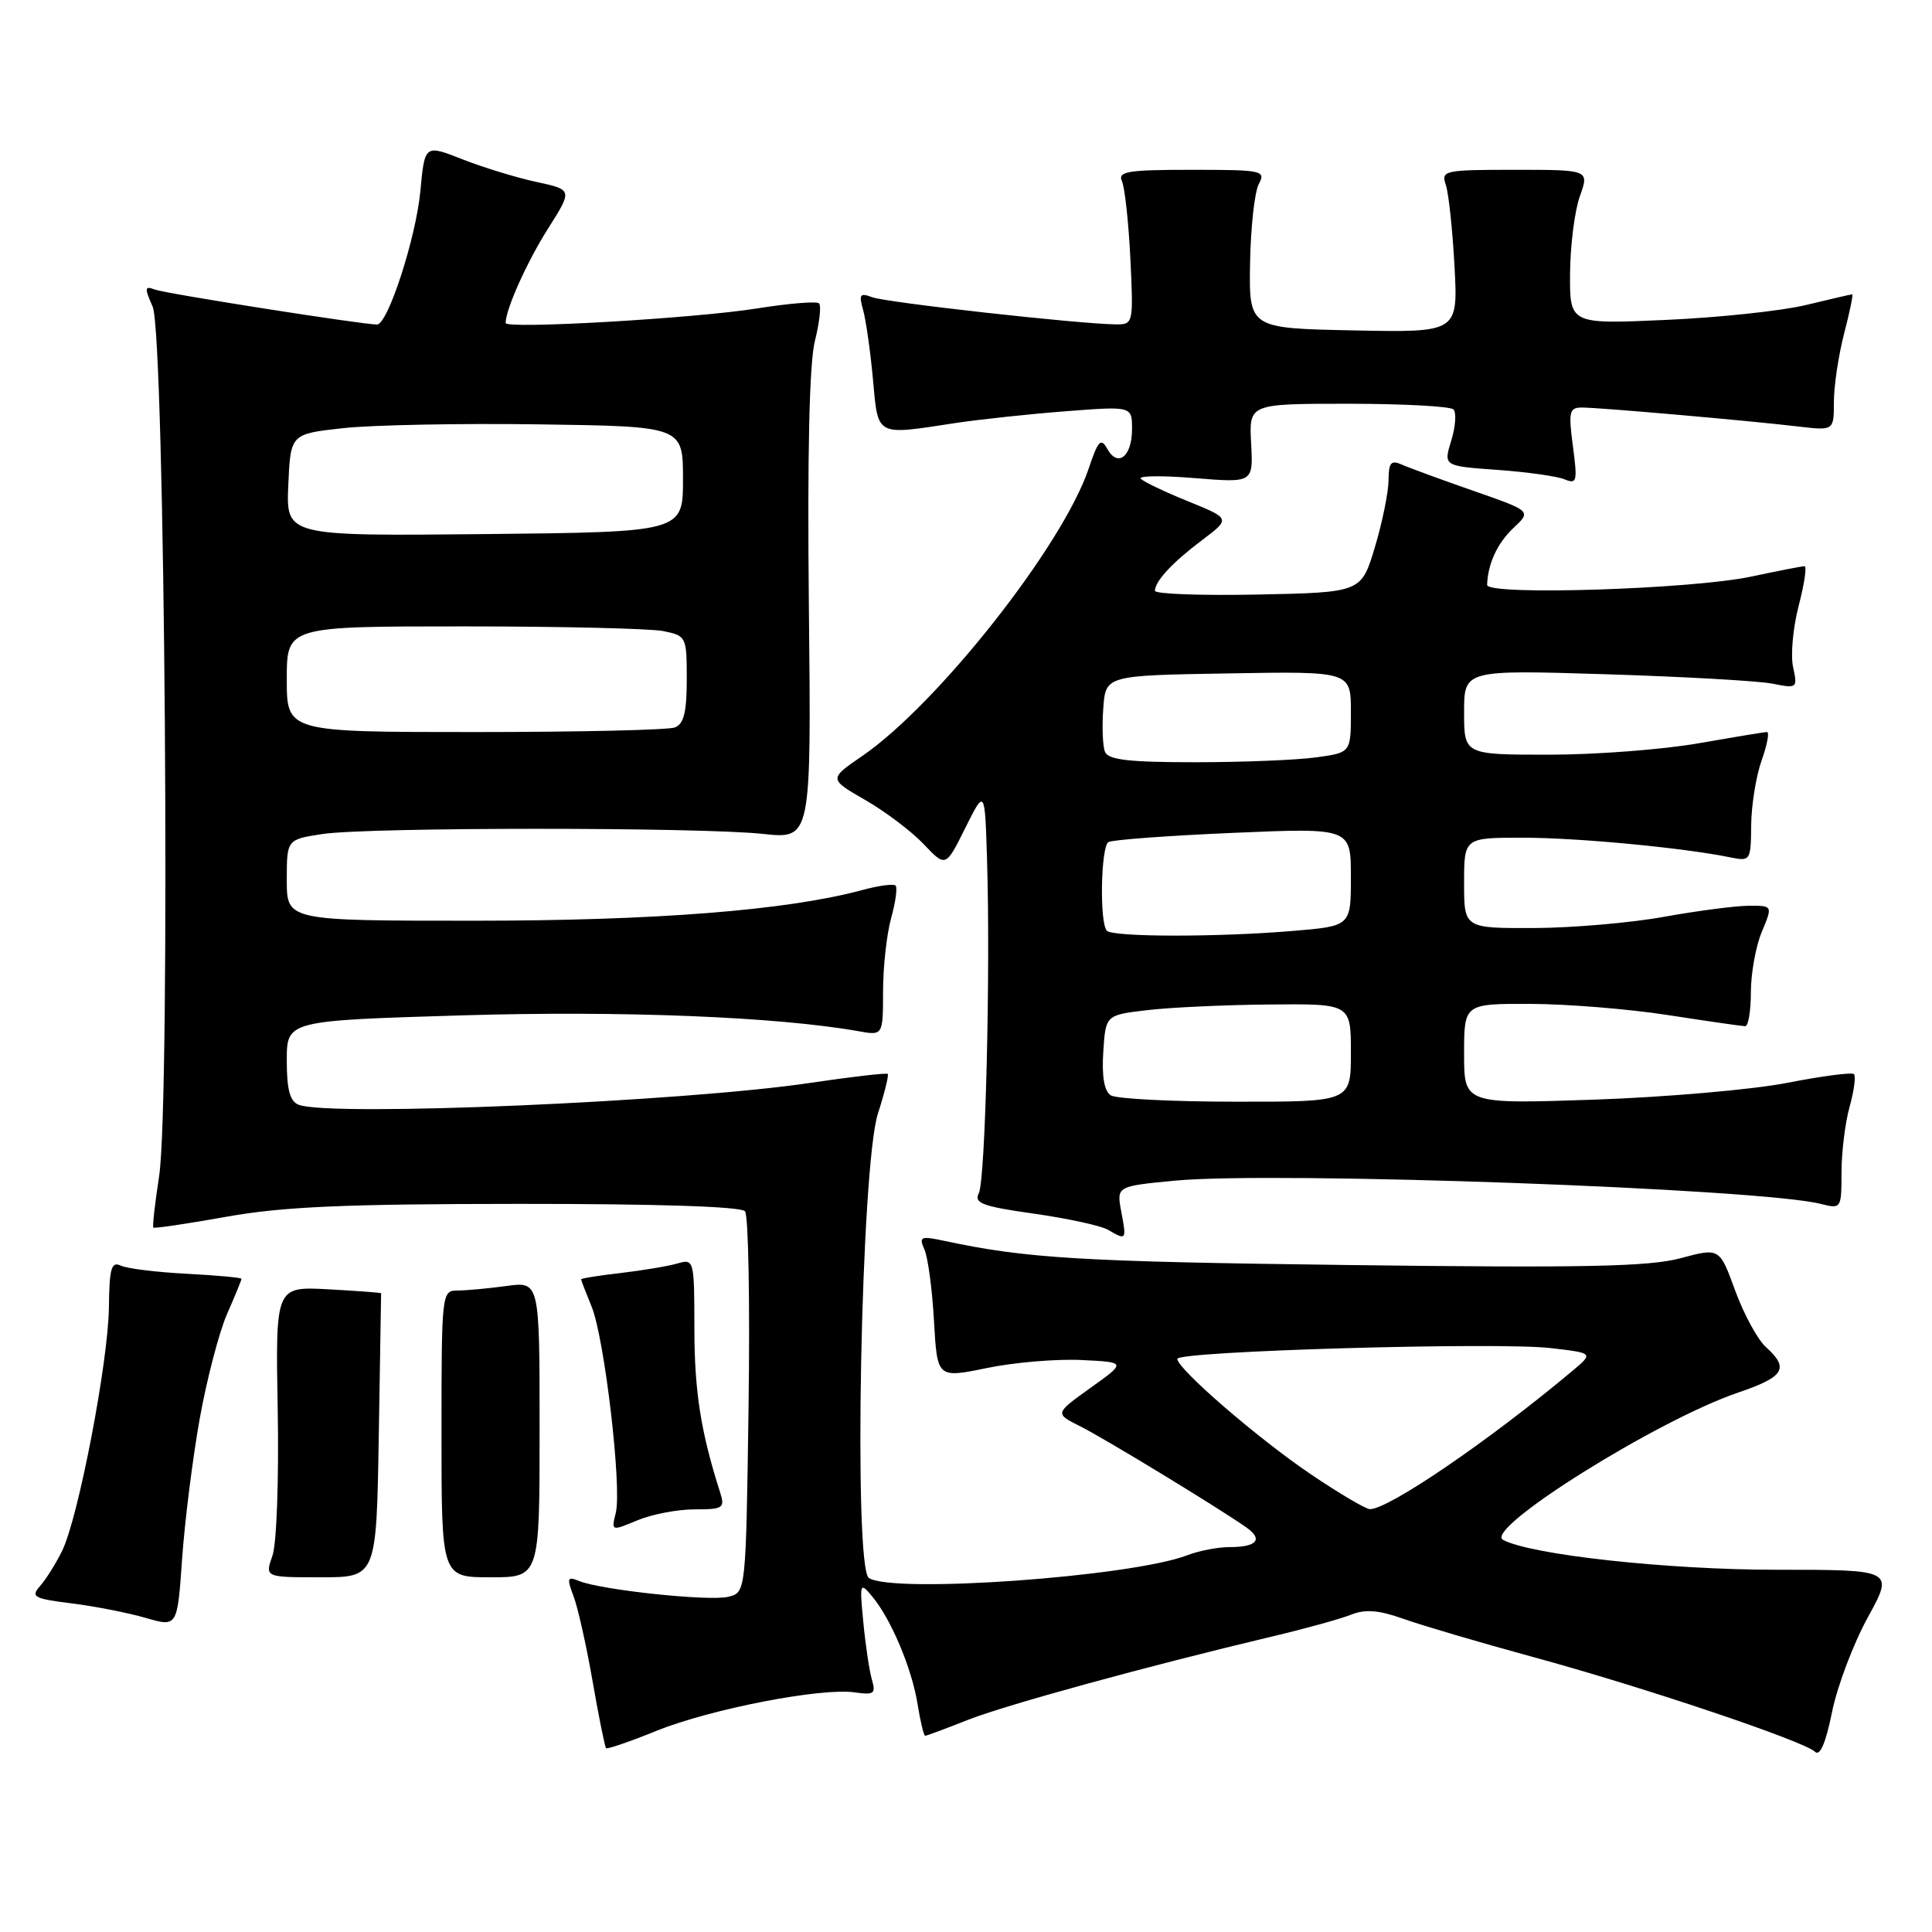<?xml version="1.0" encoding="UTF-8" standalone="no"?>
<!DOCTYPE svg PUBLIC "-//W3C//DTD SVG 1.1//EN" "http://www.w3.org/Graphics/SVG/1.1/DTD/svg11.dtd" >
<svg xmlns="http://www.w3.org/2000/svg" xmlns:xlink="http://www.w3.org/1999/xlink" version="1.1" viewBox="0 0 256 256">
 <g >
 <path fill="currentColor"
d=" M 247.49 214.32 C 250.96 208.00 250.96 208.00 235.35 208.00 C 220.92 208.00 202.84 206.02 199.16 204.04 C 196.52 202.62 219.60 188.16 230.32 184.52 C 236.44 182.44 237.12 181.32 234.00 178.50 C 232.89 177.50 231.06 174.13 229.92 171.01 C 227.85 165.33 227.85 165.33 222.68 166.72 C 218.51 167.84 209.86 168.02 178.50 167.62 C 143.11 167.18 136.01 166.75 125.08 164.41 C 121.97 163.75 121.74 163.86 122.50 165.59 C 122.96 166.64 123.53 170.90 123.76 175.06 C 124.19 182.62 124.19 182.62 130.77 181.27 C 134.39 180.52 140.03 180.05 143.30 180.21 C 149.25 180.50 149.25 180.50 144.50 183.90 C 139.75 187.30 139.75 187.30 143.13 188.99 C 146.38 190.62 161.31 199.70 165.13 202.38 C 167.42 203.98 166.56 205.00 162.90 205.00 C 161.38 205.00 158.86 205.48 157.32 206.08 C 149.87 208.93 118.42 211.18 115.14 209.10 C 113.05 207.78 114.08 154.50 116.33 147.55 C 117.21 144.82 117.79 142.46 117.63 142.30 C 117.47 142.14 112.87 142.67 107.42 143.48 C 90.66 145.99 43.77 148.00 39.58 146.39 C 38.42 145.95 38.00 144.40 38.00 140.52 C 38.00 135.24 38.00 135.24 61.25 134.54 C 82.39 133.90 103.01 134.73 113.75 136.64 C 117.00 137.22 117.00 137.22 117.01 131.36 C 117.01 128.14 117.49 123.77 118.08 121.66 C 118.67 119.54 118.93 117.60 118.67 117.34 C 118.41 117.08 116.40 117.35 114.20 117.95 C 104.23 120.63 86.87 122.00 62.81 122.00 C 38.00 122.00 38.00 122.00 38.00 116.61 C 38.00 111.23 38.00 111.23 42.75 110.51 C 48.79 109.60 92.69 109.59 101.13 110.50 C 107.50 111.18 107.50 111.18 107.18 80.39 C 106.97 60.06 107.24 48.09 107.98 45.17 C 108.59 42.74 108.84 40.51 108.53 40.20 C 108.23 39.89 104.50 40.20 100.24 40.88 C 91.98 42.19 67.00 43.64 67.00 42.80 C 67.00 40.99 69.82 34.71 72.60 30.32 C 75.88 25.14 75.88 25.14 71.08 24.11 C 68.44 23.54 64.03 22.19 61.28 21.11 C 56.28 19.14 56.28 19.14 55.70 25.32 C 55.12 31.51 51.39 43.00 49.96 43.00 C 47.98 43.00 21.90 38.90 20.53 38.37 C 19.16 37.85 19.12 38.13 20.23 40.64 C 21.86 44.35 22.62 146.02 21.08 155.88 C 20.53 159.47 20.18 162.52 20.32 162.66 C 20.46 162.80 24.84 162.15 30.04 161.22 C 37.48 159.89 45.74 159.53 68.70 159.52 C 86.98 159.51 98.21 159.87 98.72 160.50 C 99.17 161.05 99.38 172.64 99.19 186.25 C 98.84 211.00 98.84 211.00 96.52 211.58 C 94.04 212.21 79.69 210.69 76.73 209.49 C 75.17 208.85 75.08 209.09 75.99 211.48 C 76.56 212.97 77.70 218.05 78.52 222.77 C 79.34 227.49 80.15 231.48 80.31 231.64 C 80.47 231.80 83.48 230.77 87.00 229.34 C 94.16 226.45 108.85 223.60 113.26 224.25 C 115.80 224.62 116.07 224.42 115.54 222.59 C 115.20 221.44 114.69 218.03 114.40 215.00 C 113.89 209.75 113.94 209.59 115.54 211.50 C 118.05 214.49 120.82 221.04 121.58 225.79 C 121.95 228.11 122.41 230.00 122.59 230.00 C 122.78 230.00 125.31 229.06 128.21 227.91 C 133.31 225.90 151.88 220.81 168.50 216.86 C 172.90 215.82 177.64 214.51 179.03 213.95 C 180.92 213.20 182.71 213.34 186.03 214.53 C 188.49 215.40 196.19 217.67 203.13 219.56 C 217.69 223.52 239.03 230.70 240.50 232.12 C 241.15 232.76 241.92 230.97 242.75 226.87 C 243.44 223.45 245.58 217.80 247.49 214.32 Z  M 26.46 188.00 C 27.40 182.78 29.03 176.53 30.08 174.12 C 31.14 171.72 32.00 169.61 32.00 169.45 C 32.00 169.29 28.74 168.99 24.75 168.78 C 20.76 168.58 16.82 168.09 16.00 167.70 C 14.75 167.11 14.49 168.05 14.43 173.25 C 14.34 180.51 10.38 201.12 8.23 205.50 C 7.42 207.15 6.12 209.23 5.33 210.13 C 4.04 211.60 4.44 211.82 9.51 212.46 C 12.58 212.84 16.99 213.71 19.30 214.38 C 23.50 215.60 23.50 215.60 24.13 206.55 C 24.48 201.57 25.53 193.22 26.46 188.00 Z  M 50.19 190.25 C 50.36 179.94 50.50 171.44 50.50 171.36 C 50.50 171.29 47.35 171.05 43.50 170.84 C 36.50 170.46 36.50 170.46 36.80 186.87 C 36.96 196.05 36.66 204.55 36.10 206.14 C 35.10 209.00 35.10 209.00 42.49 209.00 C 49.88 209.00 49.88 209.00 50.19 190.25 Z  M 71.50 189.40 C 71.50 169.80 71.50 169.80 67.11 170.40 C 64.70 170.73 61.77 171.00 60.61 171.00 C 58.54 171.00 58.50 171.33 58.50 190.00 C 58.50 209.00 58.50 209.00 65.00 209.00 C 71.50 209.00 71.50 209.00 71.50 189.40 Z  M 92.04 200.00 C 95.83 200.00 96.08 199.83 95.42 197.75 C 92.87 189.79 92.02 184.39 92.01 176.13 C 92.00 166.90 91.97 166.78 89.75 167.42 C 88.51 167.78 85.14 168.34 82.25 168.68 C 79.36 169.01 77.00 169.39 77.00 169.52 C 77.00 169.65 77.63 171.27 78.39 173.13 C 80.10 177.27 82.43 197.16 81.59 200.48 C 80.99 202.89 81.01 202.89 84.46 201.45 C 86.37 200.65 89.78 200.00 92.04 200.00 Z  M 148.58 160.59 C 147.94 157.18 147.94 157.18 155.72 156.44 C 169.06 155.18 233.26 157.49 241.25 159.52 C 243.97 160.21 244.00 160.16 244.01 155.36 C 244.01 152.69 244.49 148.77 245.08 146.66 C 245.67 144.54 245.93 142.59 245.66 142.33 C 245.39 142.06 241.42 142.58 236.84 143.48 C 232.25 144.38 220.74 145.38 211.25 145.71 C 194.00 146.29 194.00 146.29 194.00 139.64 C 194.00 133.00 194.00 133.00 202.75 133.02 C 207.56 133.03 215.78 133.69 221.00 134.50 C 226.22 135.31 230.84 135.97 231.25 135.98 C 231.66 135.99 232.00 133.96 232.00 131.47 C 232.00 128.98 232.65 125.38 233.45 123.47 C 234.90 120.00 234.90 120.00 231.70 120.02 C 229.94 120.03 224.90 120.69 220.50 121.48 C 216.10 122.28 208.34 122.95 203.25 122.97 C 194.00 123.00 194.00 123.00 194.00 117.00 C 194.00 111.00 194.00 111.00 201.78 111.00 C 209.03 111.00 222.95 112.32 229.25 113.60 C 231.94 114.15 232.00 114.06 232.04 109.33 C 232.07 106.67 232.69 102.81 233.43 100.75 C 234.16 98.69 234.48 97.00 234.13 97.00 C 233.78 97.00 229.68 97.68 225.00 98.50 C 220.32 99.32 211.44 100.00 205.25 100.00 C 194.00 100.00 194.00 100.00 194.00 94.38 C 194.00 88.76 194.00 88.76 212.75 89.34 C 223.06 89.66 233.01 90.22 234.86 90.59 C 238.14 91.24 238.20 91.19 237.59 88.38 C 237.25 86.80 237.58 83.14 238.34 80.25 C 239.09 77.36 239.44 75.01 239.10 75.02 C 238.77 75.03 235.57 75.65 232.00 76.41 C 224.01 78.09 197.00 78.94 197.05 77.50 C 197.15 74.68 198.41 71.96 200.55 69.95 C 202.93 67.72 202.93 67.72 195.21 65.03 C 190.97 63.55 186.71 61.99 185.75 61.56 C 184.31 60.92 184.00 61.30 183.99 63.64 C 183.98 65.21 183.17 69.20 182.18 72.50 C 180.38 78.50 180.38 78.50 166.69 78.78 C 159.16 78.93 153.01 78.71 153.03 78.28 C 153.09 76.96 155.33 74.55 159.28 71.57 C 163.06 68.72 163.06 68.72 157.44 66.43 C 154.34 65.18 151.52 63.83 151.16 63.43 C 150.80 63.04 154.00 63.00 158.28 63.35 C 166.06 63.98 166.06 63.98 165.78 58.74 C 165.50 53.50 165.50 53.50 178.67 53.50 C 185.91 53.50 192.17 53.84 192.59 54.25 C 193.00 54.66 192.87 56.52 192.30 58.38 C 191.26 61.75 191.26 61.75 198.38 62.26 C 202.30 62.54 206.31 63.10 207.30 63.51 C 208.95 64.19 209.04 63.81 208.42 59.13 C 207.81 54.54 207.94 54.00 209.62 54.00 C 211.91 54.00 231.67 55.73 238.25 56.51 C 243.00 57.07 243.00 57.07 243.00 53.25 C 243.00 51.15 243.61 47.09 244.35 44.22 C 245.10 41.35 245.58 39.00 245.43 39.00 C 245.28 39.00 242.54 39.63 239.33 40.41 C 236.12 41.19 227.76 42.08 220.75 42.39 C 208.00 42.96 208.00 42.96 208.04 36.23 C 208.07 32.53 208.65 27.93 209.34 26.00 C 210.59 22.50 210.59 22.50 200.75 22.50 C 191.34 22.50 190.93 22.59 191.58 24.50 C 191.95 25.60 192.47 30.45 192.73 35.28 C 193.20 44.06 193.20 44.06 179.35 43.78 C 165.50 43.50 165.50 43.50 165.64 34.88 C 165.72 30.14 166.24 25.42 166.80 24.38 C 167.75 22.60 167.28 22.50 157.89 22.50 C 149.44 22.50 148.08 22.72 148.66 24.00 C 149.04 24.82 149.54 29.44 149.78 34.25 C 150.19 42.89 150.17 43.00 147.85 42.98 C 143.05 42.94 117.37 40.08 115.56 39.38 C 113.95 38.77 113.78 39.01 114.37 41.08 C 114.74 42.41 115.33 46.54 115.67 50.25 C 116.37 57.91 115.95 57.68 126.50 56.07 C 129.80 55.57 136.44 54.86 141.25 54.49 C 150.00 53.82 150.00 53.82 150.00 56.85 C 150.00 60.48 148.13 61.99 146.73 59.49 C 145.88 57.96 145.51 58.35 144.25 62.10 C 140.84 72.26 124.30 93.26 114.27 100.16 C 109.81 103.22 109.81 103.22 114.66 106.01 C 117.32 107.54 120.81 110.18 122.40 111.86 C 125.31 114.93 125.31 114.93 127.90 109.72 C 130.50 104.50 130.50 104.50 130.79 114.00 C 131.25 128.94 130.57 156.34 129.70 158.09 C 129.03 159.43 130.15 159.85 137.02 160.82 C 141.47 161.45 145.88 162.41 146.81 162.95 C 149.25 164.38 149.29 164.33 148.58 160.59 Z  M 173.71 195.36 C 166.73 190.65 156.00 181.38 156.00 180.06 C 156.00 179.03 198.49 177.80 205.49 178.63 C 211.16 179.29 211.16 179.29 208.33 181.67 C 197.30 190.91 183.93 200.04 181.50 199.97 C 180.95 199.95 177.44 197.88 173.71 195.36 Z  M 38.00 90.00 C 38.00 83.00 38.00 83.00 61.38 83.00 C 74.23 83.00 86.16 83.28 87.88 83.62 C 90.94 84.24 91.00 84.36 91.00 90.02 C 91.00 94.36 90.61 95.94 89.42 96.39 C 88.55 96.73 76.62 97.00 62.92 97.00 C 38.00 97.00 38.00 97.00 38.00 90.00 Z  M 38.20 64.27 C 38.50 57.50 38.50 57.50 45.48 56.73 C 49.32 56.31 61.02 56.08 71.48 56.23 C 90.50 56.50 90.50 56.50 90.50 63.50 C 90.50 70.50 90.50 70.50 64.20 70.77 C 37.91 71.03 37.91 71.03 38.20 64.27 Z  M 147.19 145.14 C 146.32 144.59 145.98 142.65 146.19 139.40 C 146.50 134.50 146.50 134.50 152.00 133.85 C 155.03 133.49 162.34 133.15 168.25 133.10 C 179.00 133.00 179.00 133.00 179.00 139.50 C 179.00 146.00 179.00 146.00 163.75 145.98 C 155.36 145.98 147.91 145.60 147.19 145.14 Z  M 146.67 123.33 C 145.68 122.35 145.86 112.21 146.87 111.58 C 147.36 111.28 154.78 110.73 163.37 110.36 C 179.00 109.69 179.00 109.69 179.00 116.20 C 179.00 122.71 179.00 122.71 171.35 123.35 C 161.40 124.19 147.52 124.18 146.67 123.33 Z  M 146.41 99.61 C 146.11 98.85 146.01 96.26 146.19 93.86 C 146.50 89.50 146.50 89.50 162.75 89.23 C 179.00 88.95 179.00 88.95 179.00 94.34 C 179.00 99.73 179.00 99.73 174.36 100.36 C 171.81 100.71 164.59 101.00 158.33 101.00 C 149.54 101.00 146.82 100.68 146.41 99.61 Z "/>
</g>
</svg>